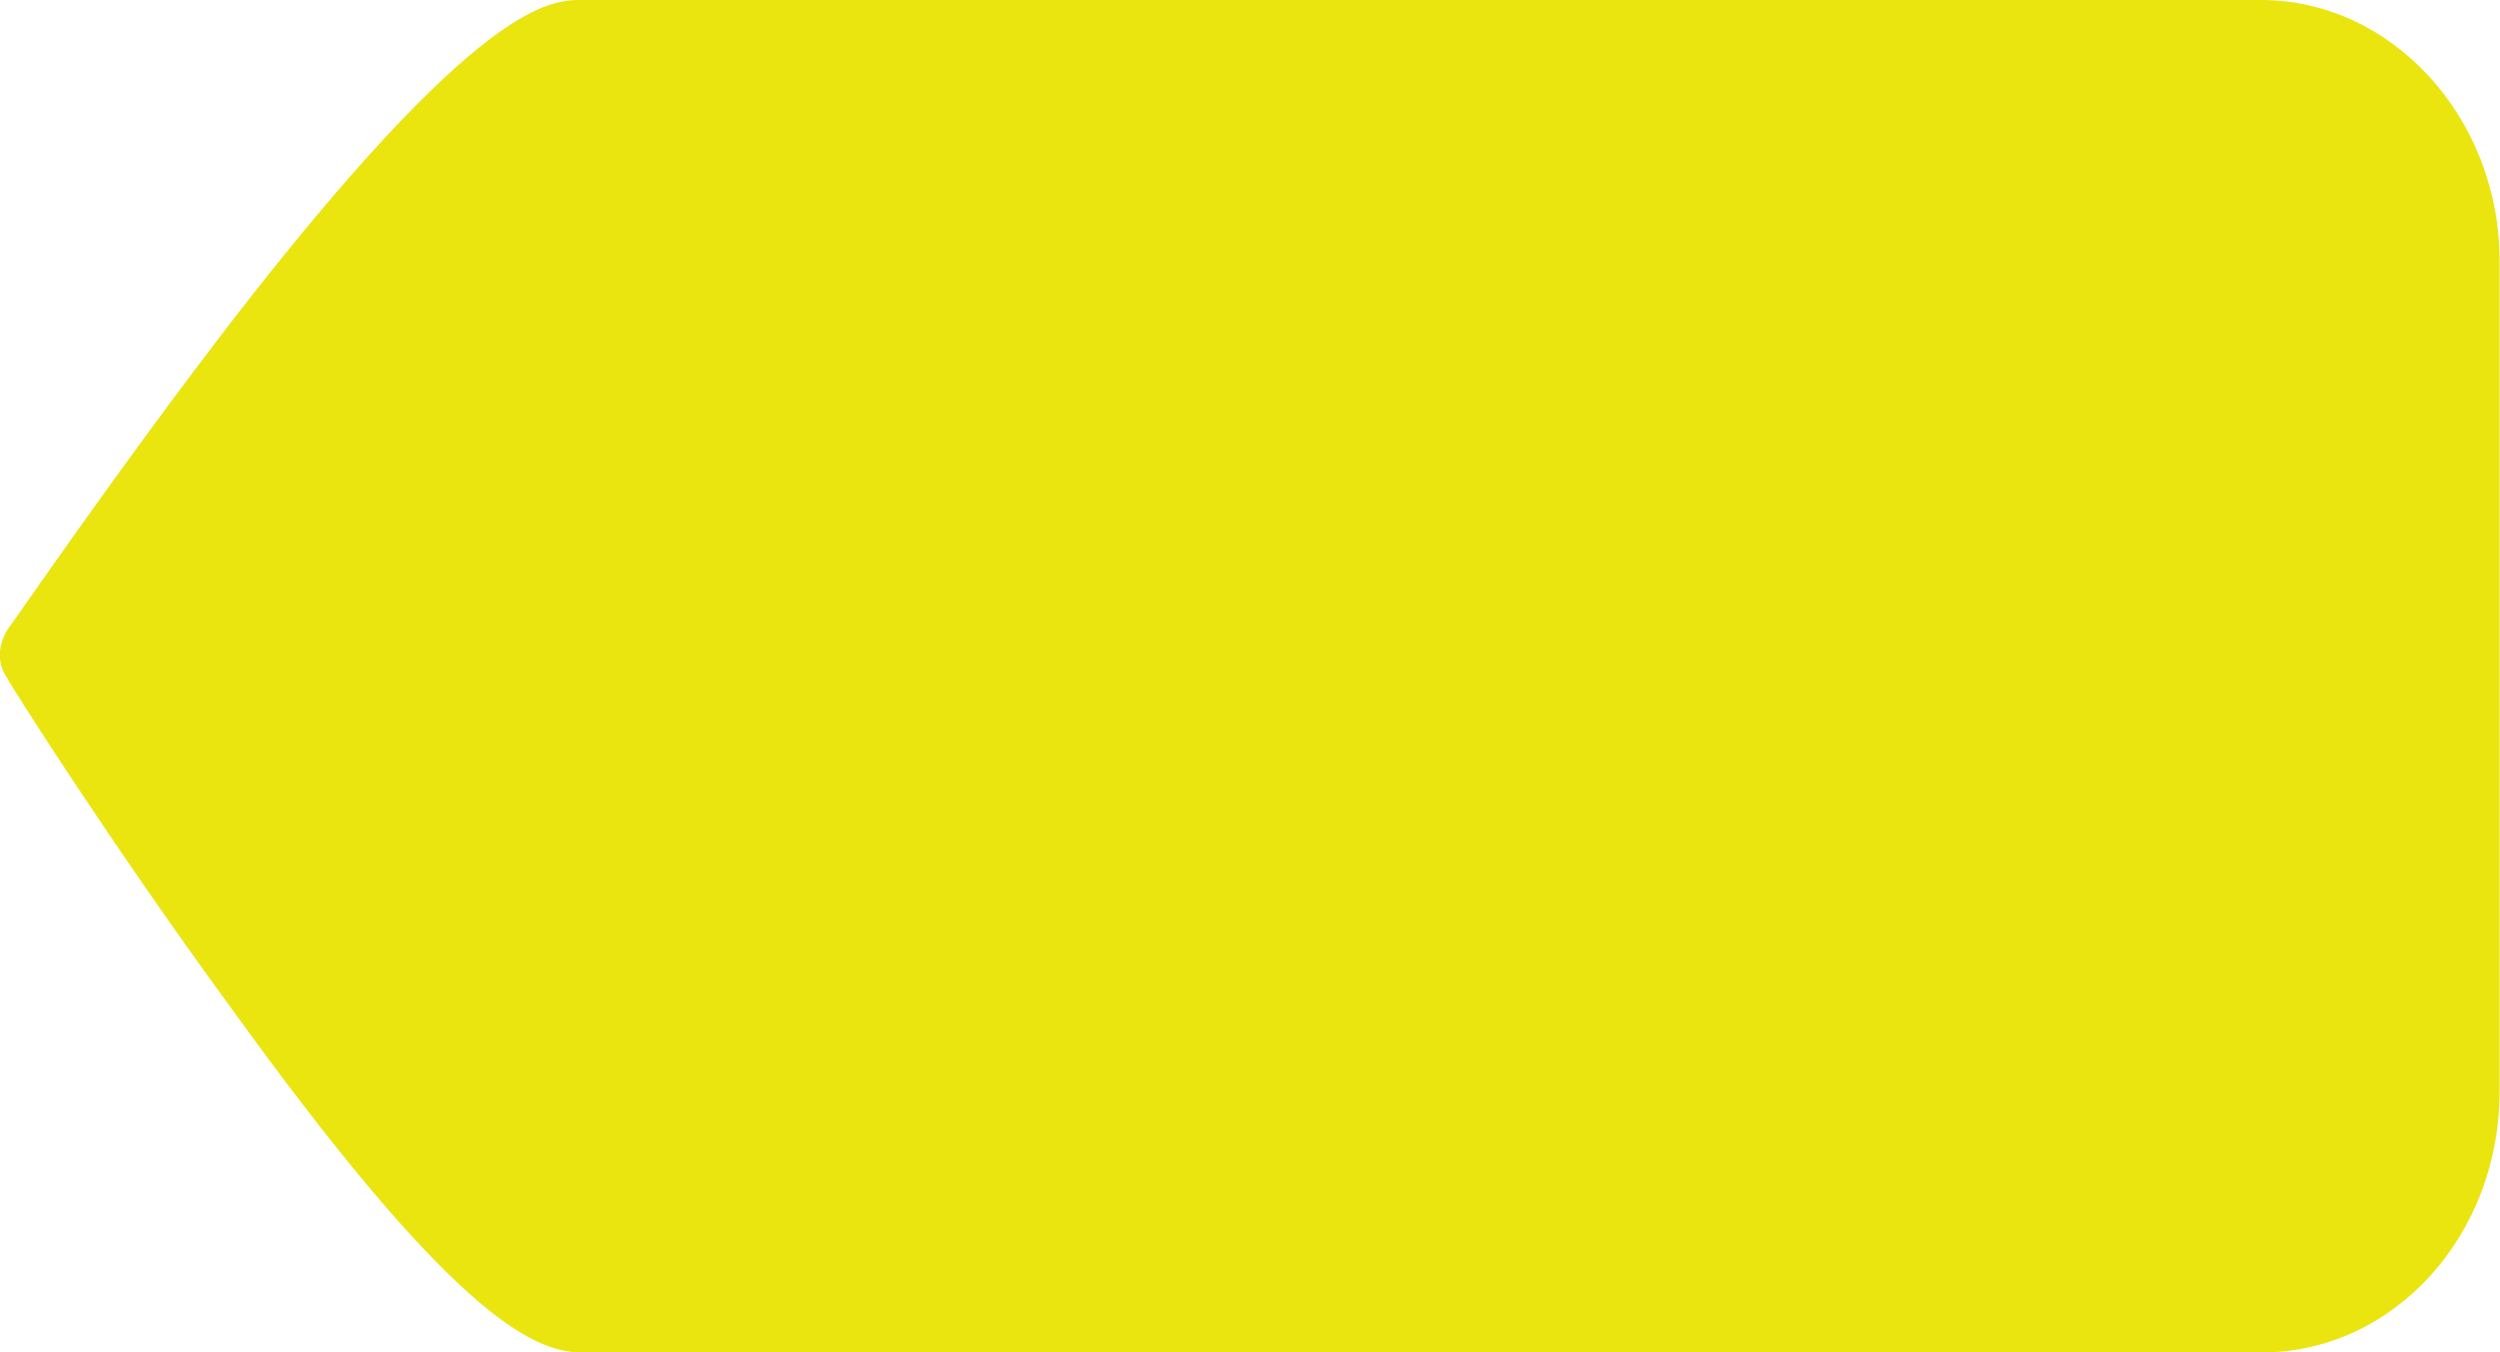 <?xml version="1.0" encoding="utf-8"?>
<!-- Generator: Adobe Illustrator 17.1.0, SVG Export Plug-In . SVG Version: 6.00 Build 0)  -->
<!DOCTYPE svg PUBLIC "-//W3C//DTD SVG 1.1//EN" "http://www.w3.org/Graphics/SVG/1.1/DTD/svg11.dtd">
<svg version="1.1" id="Layer_1" xmlns="http://www.w3.org/2000/svg" xmlns:xlink="http://www.w3.org/1999/xlink" x="0px" y="0px"
	 viewBox="-0.2 230.4 612.2 331.2" enable-background="new -0.2 230.4 612.2 331.2" xml:space="preserve">
<g>
	<path fill="#EAE40F" d="M553.6,235.8c29.2,0,53,26,53,58.4v202.9c0,32.5-23.8,58.4-53,58.4H142.3c-32.5,0-119-135.3-135.8-162.3
		c-1.1-1.6-1.1-4.3,0-6c16.8-24.9,103.4-151.5,135.8-151.5H553.6z"/>
	<path fill="#EAE40F" d="M142.3,550.8c-31.4,0-131.5-160.2-131.5-160.2s100.1-149.3,131.5-149.3h411.2c26.5,0,47.6,23.8,47.6,53
		v202.9c0,29.2-21.6,53-47.6,53H142.3 M142.3,561.6h411.2c32.5,0,58.4-28.7,58.4-63.9V294.3c0-35.2-26.5-63.9-58.4-63.9H142.3
		c-7.6,0-24.9,0-86,79c-28.7,37.3-54.1,74.7-54.7,75.2c-2.2,3.8-2.7,8.1,0,11.9c0,0.5,25.4,40.6,54.7,80.6
		C109.8,551.3,129.9,561.6,142.3,561.6L142.3,561.6z"/>
</g>
</svg>
